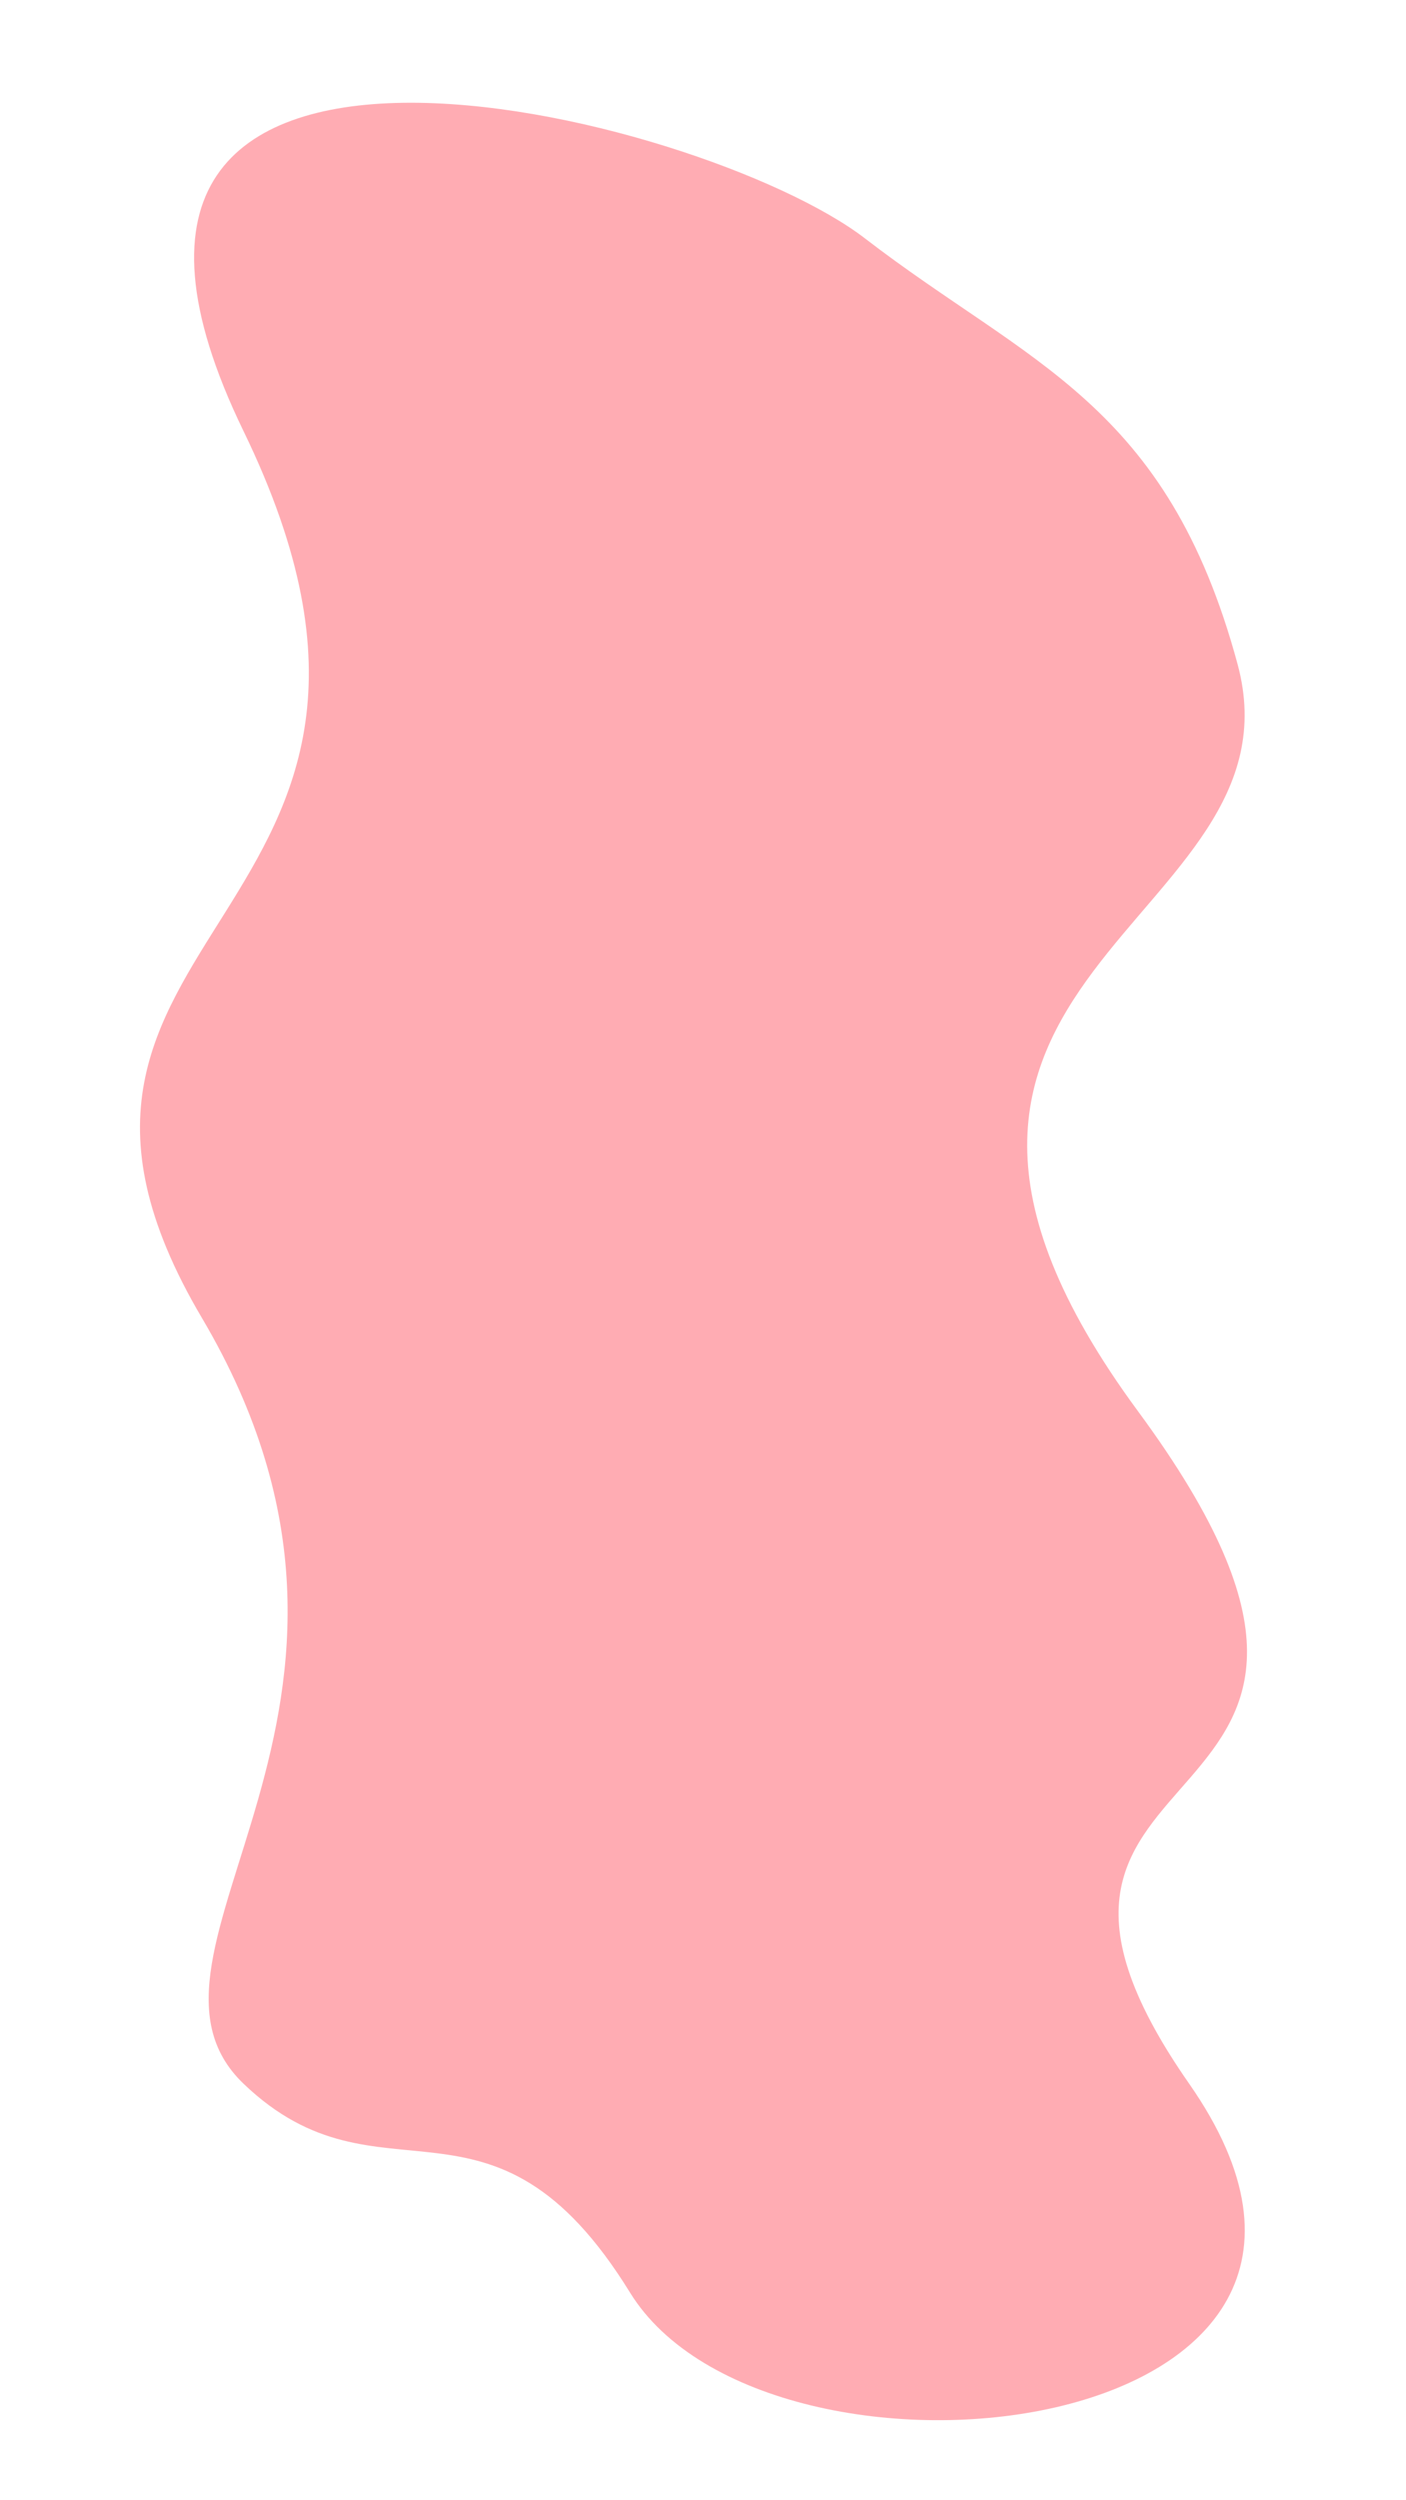 <svg width="1080" height="1920" viewBox="0 0 1080 1920" fill="none" xmlns="http://www.w3.org/2000/svg">
<g clip-path="url(#clip0_567_1764)">
<mask id="mask0_567_1764" style="mask-type:luminance" maskUnits="userSpaceOnUse" x="0" y="0" width="1080" height="1920">
<path d="M1080 1920L1080 0L0 -4.72083e-05L-8.39259e-05 1920L1080 1920Z" fill="white"/>
</mask>
<g mask="url(#mask0_567_1764)">
<path d="M155.041 1011.97C-23.192 710.405 370.877 709.645 187.11 331.167C3.343 -47.311 538.791 86.406 664.444 183.107C790.097 279.808 896.257 308.907 950.626 510.036C1004.99 711.165 625.951 746.859 874.099 1083.67C1122.25 1420.48 720.893 1324.19 913.471 1600.18C1106.05 1876.16 590.503 1933.32 483.986 1760.58C377.469 1587.85 292.513 1701.09 187.113 1600.18C81.713 1499.26 333.274 1313.53 155.041 1011.97Z" fill="#FFACB3"/>
</g>
</g>
<defs>
<clipPath id="clip0_567_1764">
<rect width="1920" height="1080" fill="white" transform="translate(1080) rotate(90)"/>
</clipPath>
</defs>
</svg>
